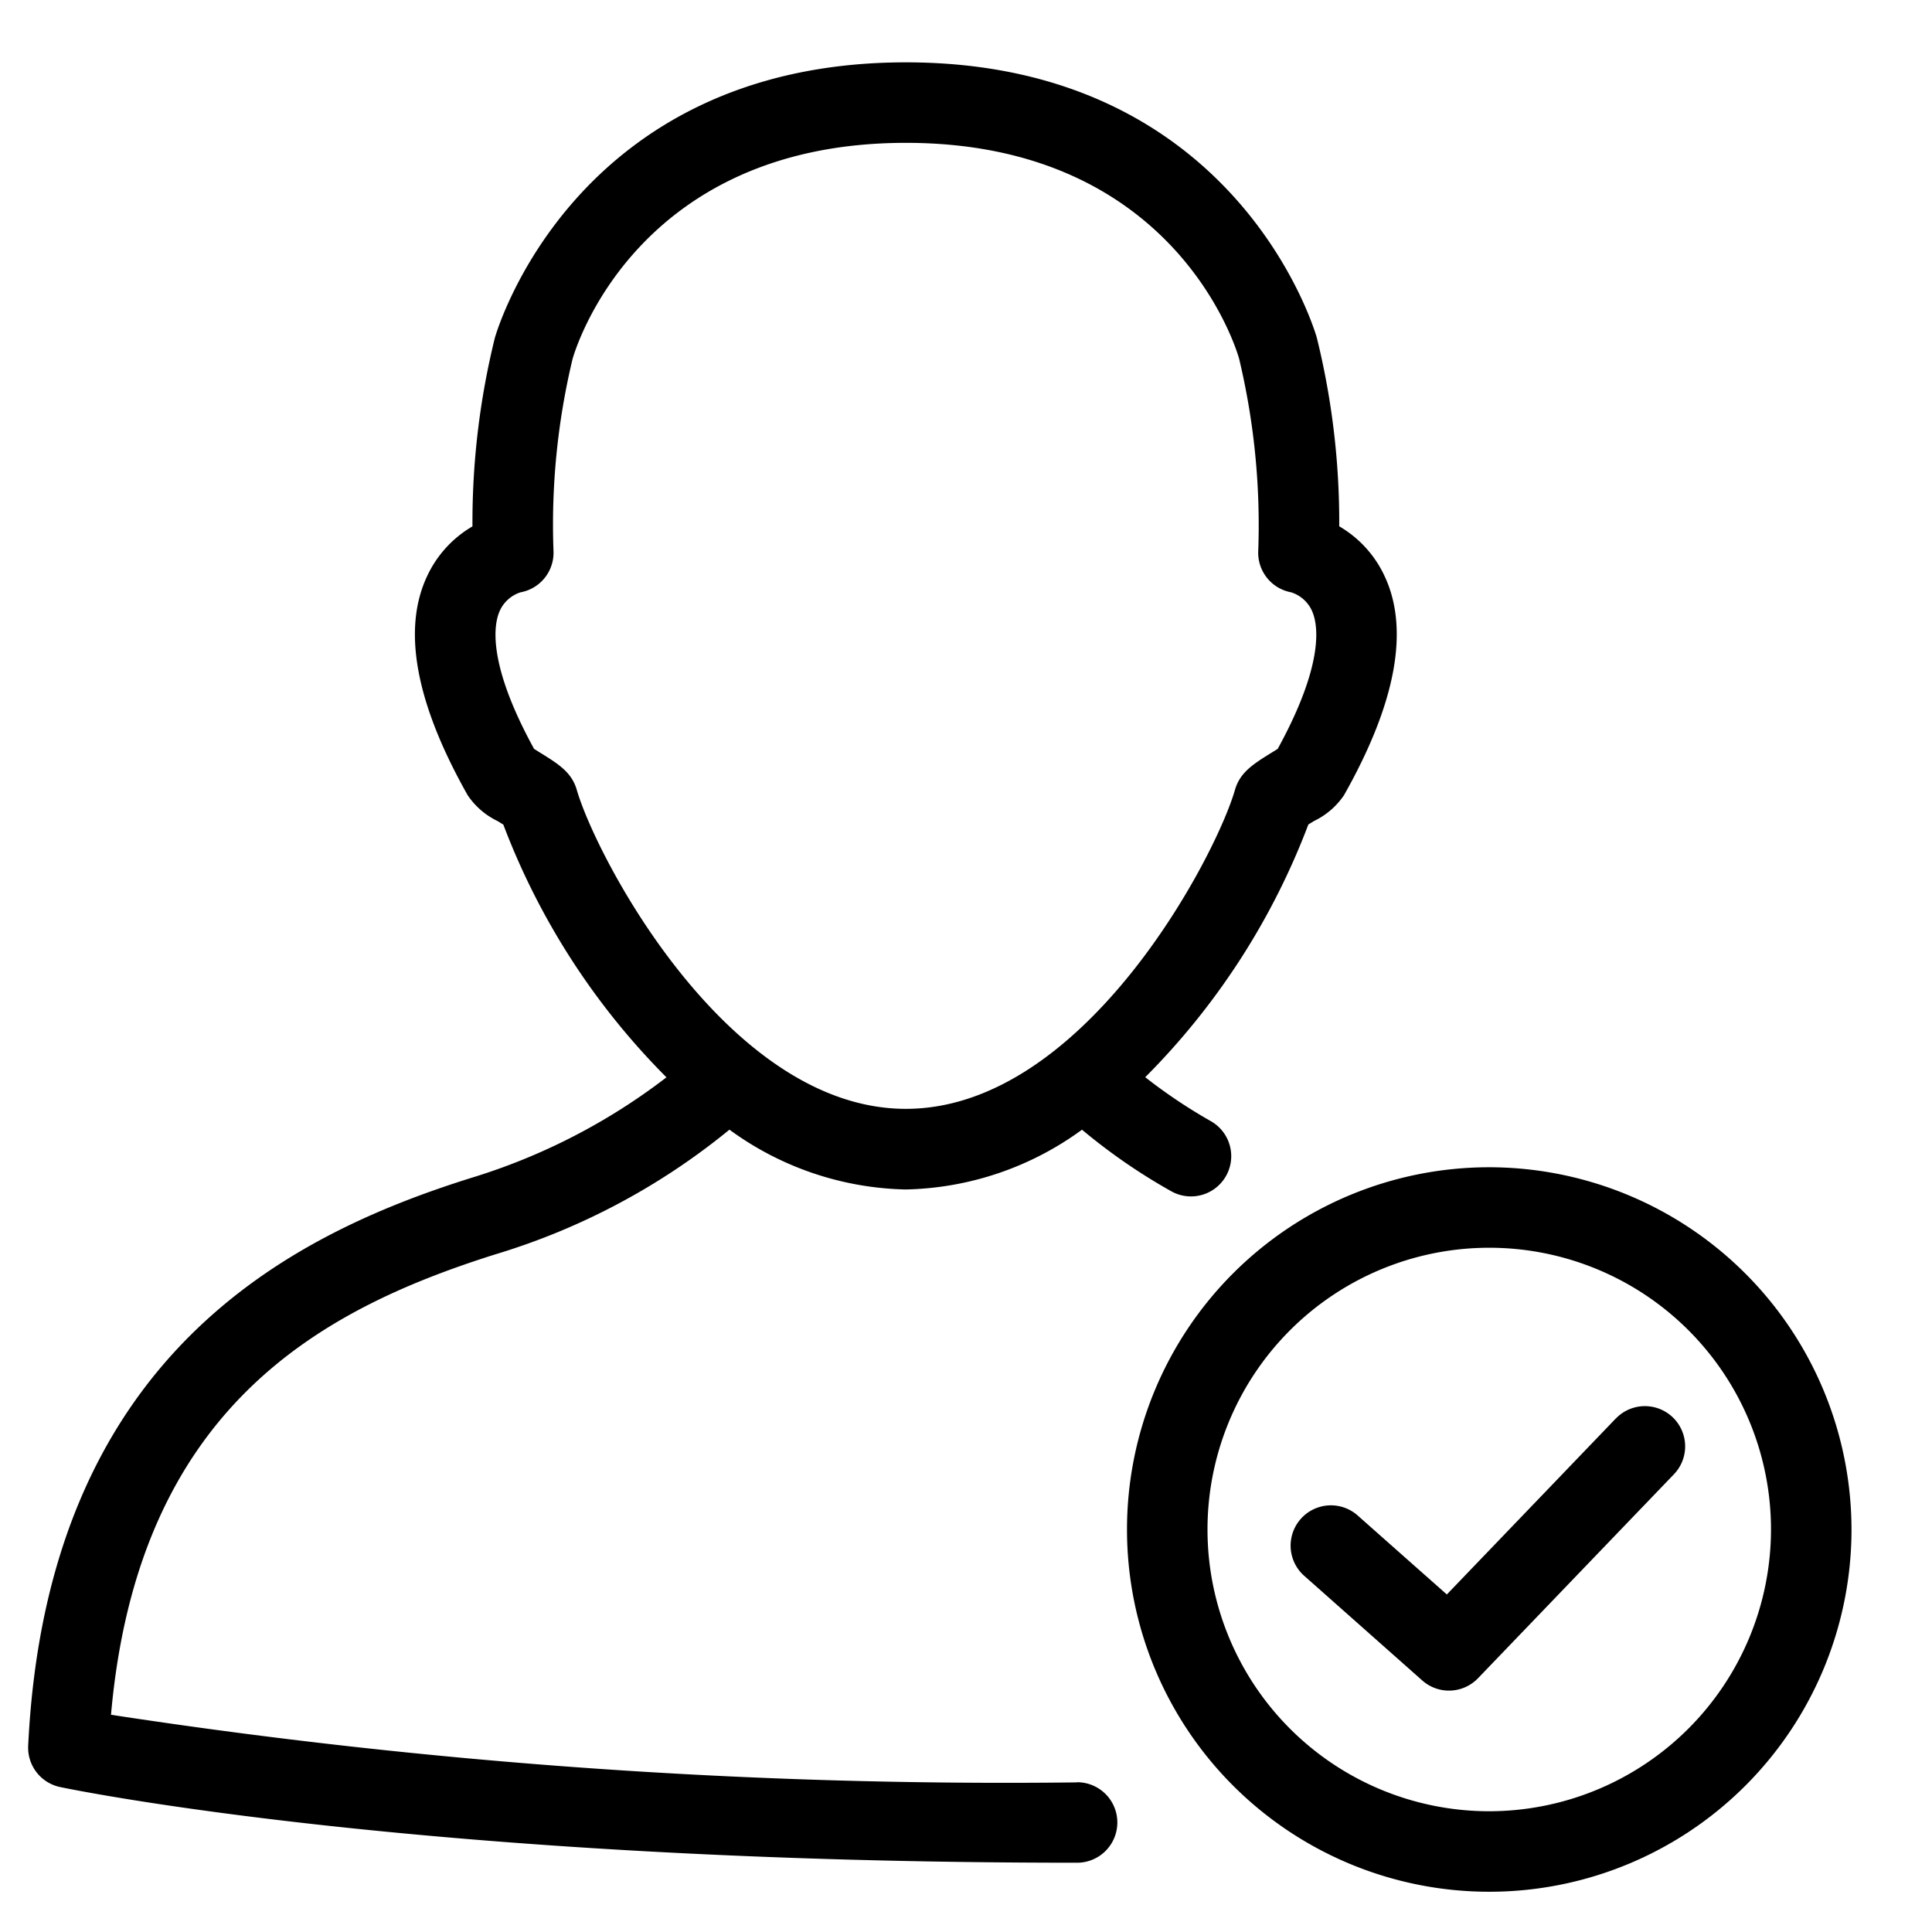 <svg xmlns="http://www.w3.org/2000/svg" viewBox="0 0 48 48">
  <title>success-user</title>
  <g id="success">
    <g>
      <path d="M37,29a9,9,0,1,0,9,9A9.01,9.01,0,0,0,37,29Zm0,16a7,7,0,1,1,7-7A7.008,7.008,0,0,1,37,45Z"/>
      <path d="M26.758,44.283a146.823,146.823,0,0,1-24-1.68c.671-7.613,5.178-10.06,9.542-11.437a16.844,16.844,0,0,0,5.823-3.1,7.674,7.674,0,0,0,4.38,1.486,7.675,7.675,0,0,0,4.379-1.485A14.528,14.528,0,0,0,29.106,29.6a1,1,0,0,0,.991-1.737,13.252,13.252,0,0,1-1.644-1.1,17.822,17.822,0,0,0,4.053-6.279l.144-.088a1.879,1.879,0,0,0,.741-.639c1.291-2.284,1.63-4.114,1.011-5.439a2.791,2.791,0,0,0-1.129-1.242,19.138,19.138,0,0,0-.556-4.682c-.018-.068-1.94-6.845-10.211-6.845S12.313,8.326,12.293,8.4a19.155,19.155,0,0,0-.555,4.678,2.794,2.794,0,0,0-1.129,1.242c-.62,1.325-.279,3.155,1.011,5.438a1.874,1.874,0,0,0,.742.641l.143.088a17.827,17.827,0,0,0,4.053,6.279,15.267,15.267,0,0,1-4.856,2.5C7.2,30.679,1.166,33.688.7,43.377A1,1,0,0,0,1.5,44.4c.366.077,9.156,1.879,25.26,1.879a1,1,0,0,0,0-2ZM14.329,19.621c-.127-.436-.456-.64-.911-.922l-.149-.093c-1.178-2.147-.995-3.1-.858-3.417a.849.849,0,0,1,.522-.473,1,1,0,0,0,.818-1.038,17.668,17.668,0,0,1,.474-4.759c.062-.219,1.578-5.37,8.281-5.37S30.726,8.7,30.785,8.91a17.787,17.787,0,0,1,.476,4.768,1,1,0,0,0,.818,1.038.85.85,0,0,1,.512.45c.146.312.347,1.263-.847,3.44l-.149.092c-.457.284-.786.488-.913.927-.483,1.678-3.755,7.924-8.176,7.924S14.813,21.3,14.329,19.621Z"/>
      <path d="M40.146,35.24l-4.2,4.374L33.73,37.651a1,1,0,0,0-1.327,1.5l2.933,2.6a1,1,0,0,0,1.385-.056l4.867-5.067a1,1,0,1,0-1.442-1.386Z"/>
    </g>
  </g>
</svg>
